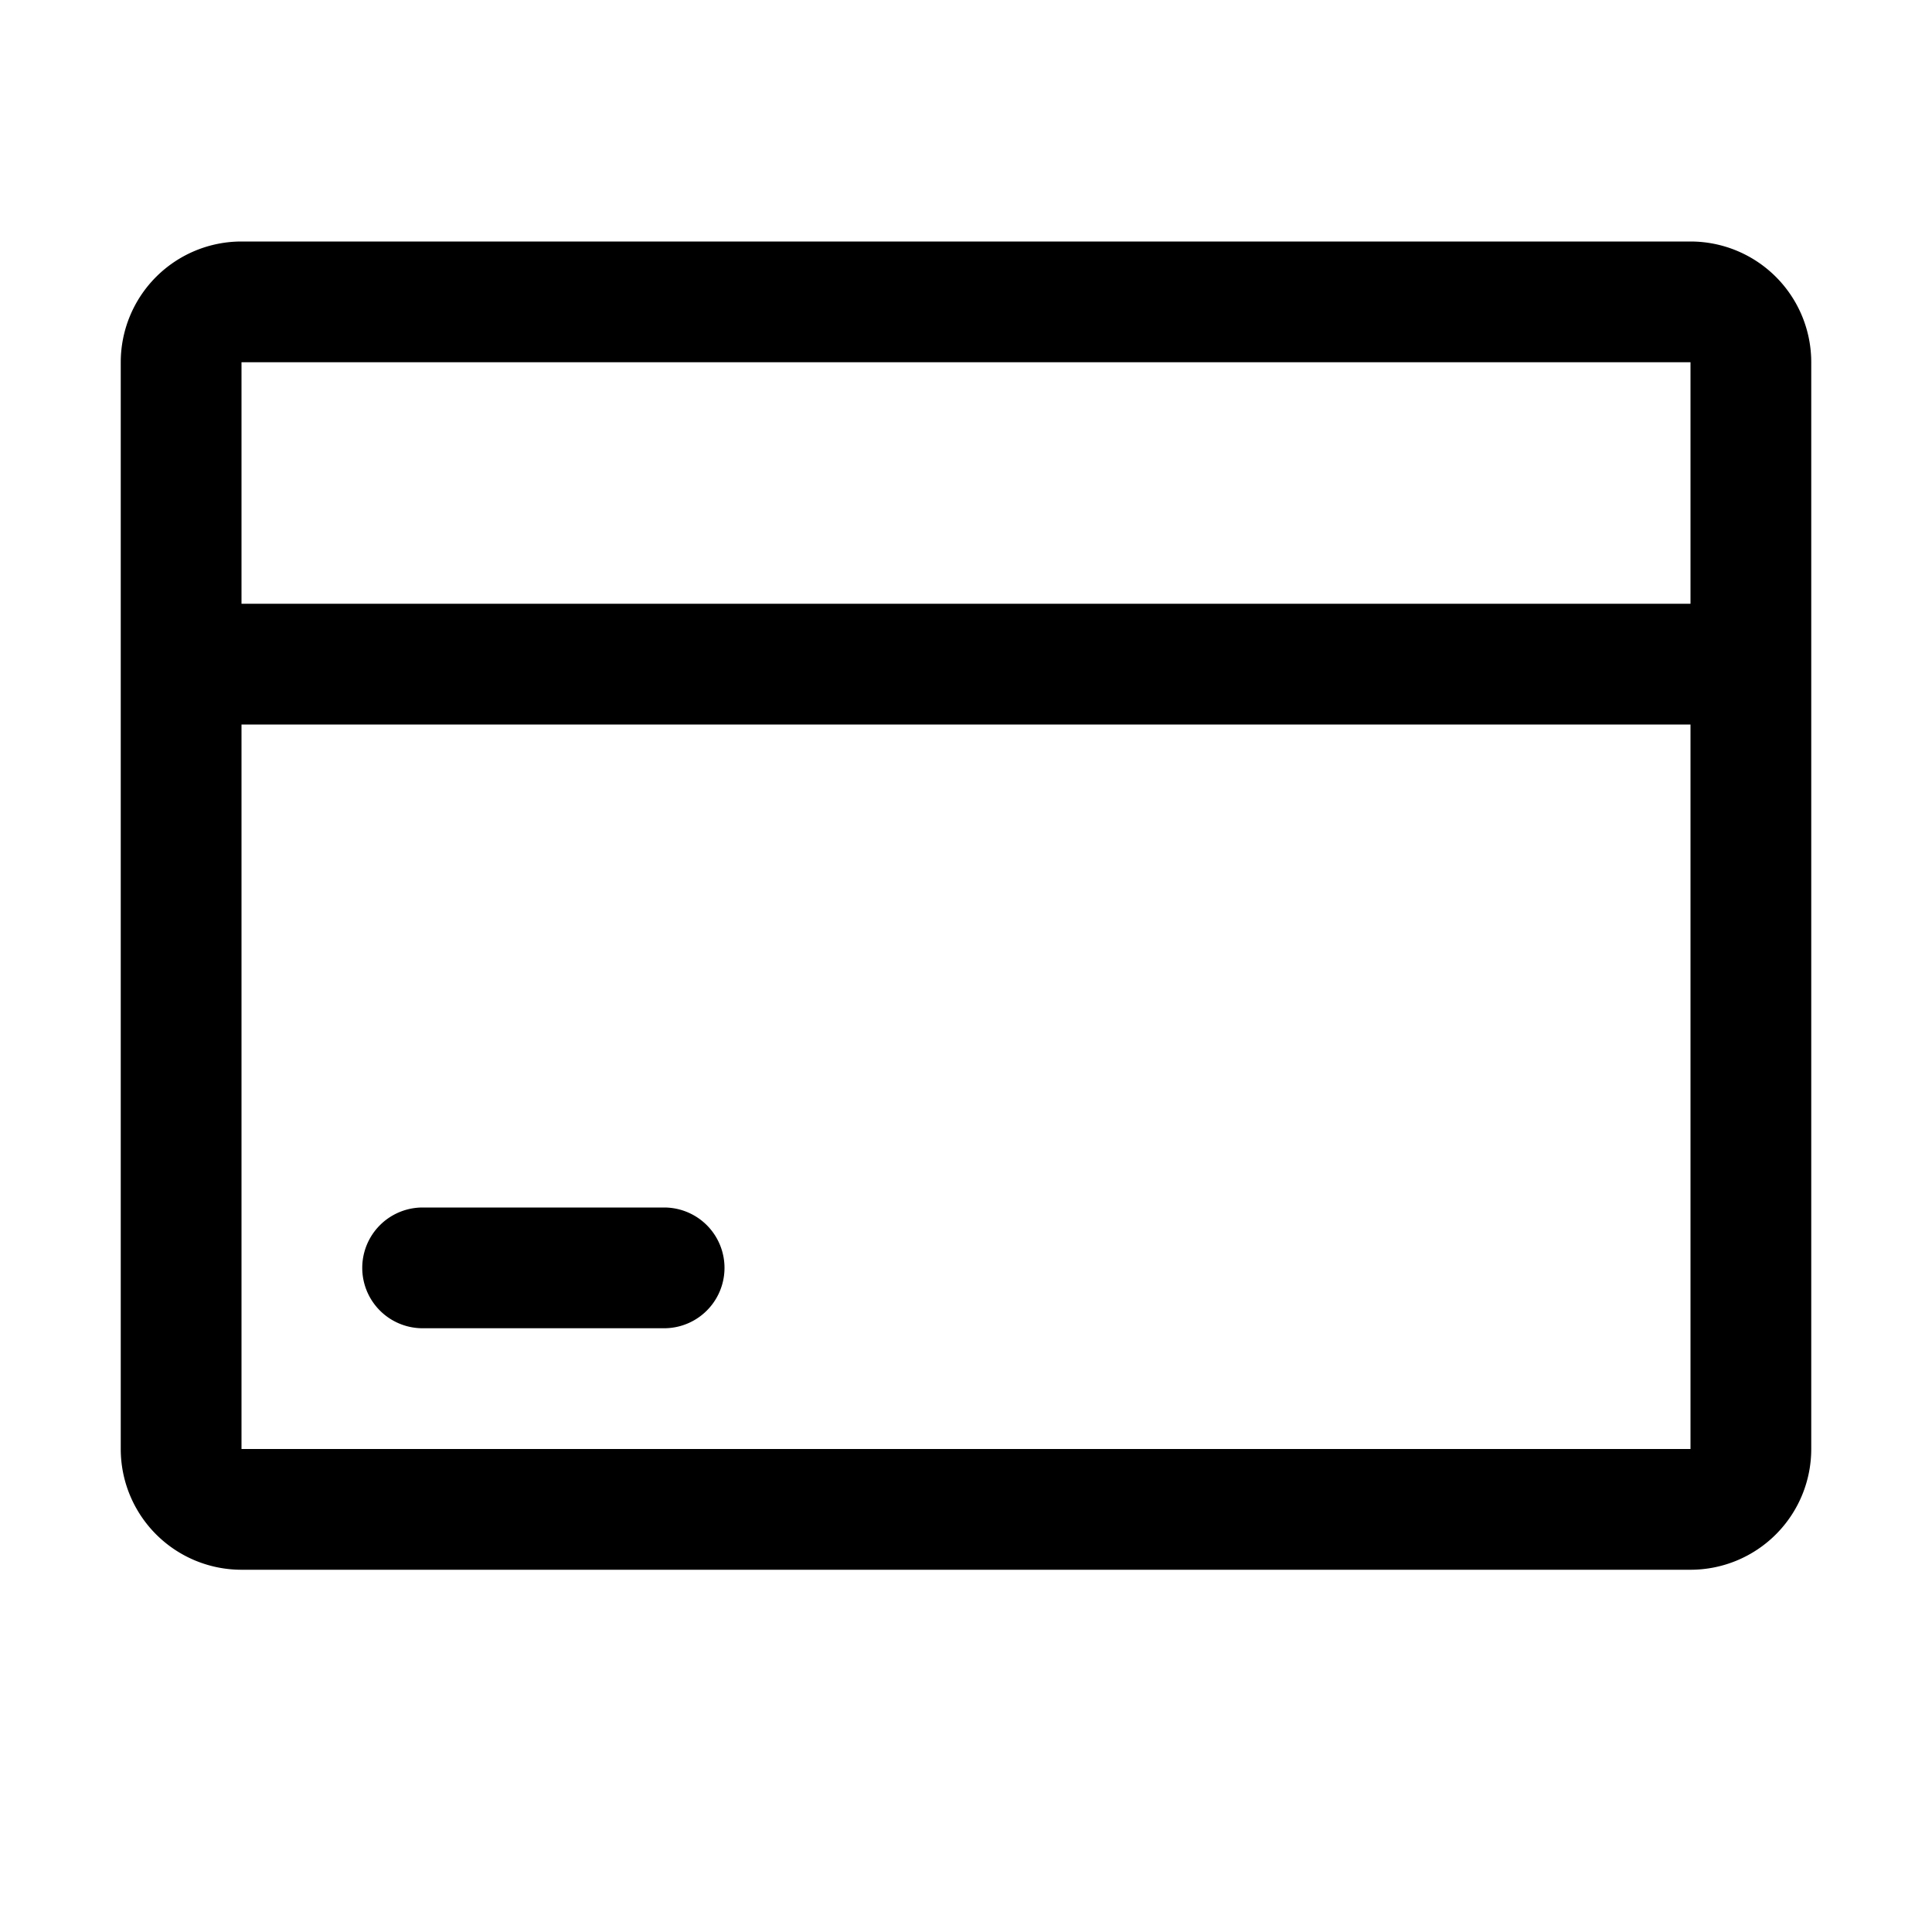 <svg xmlns="http://www.w3.org/2000/svg" viewBox="0 0 16 16"><path fill-rule="evenodd" d="M14 2a1 1 0 011 1v9a1 1 0 01-1 1H2a1 1 0 01-1-1V3a1 1 0 011-1h12zm0 4H2v6h12V6zm-8.5 4a.5.5 0 110 1h-2a.5.5 0 110-1h2zM14 3H2v2h12V3z"/></svg>